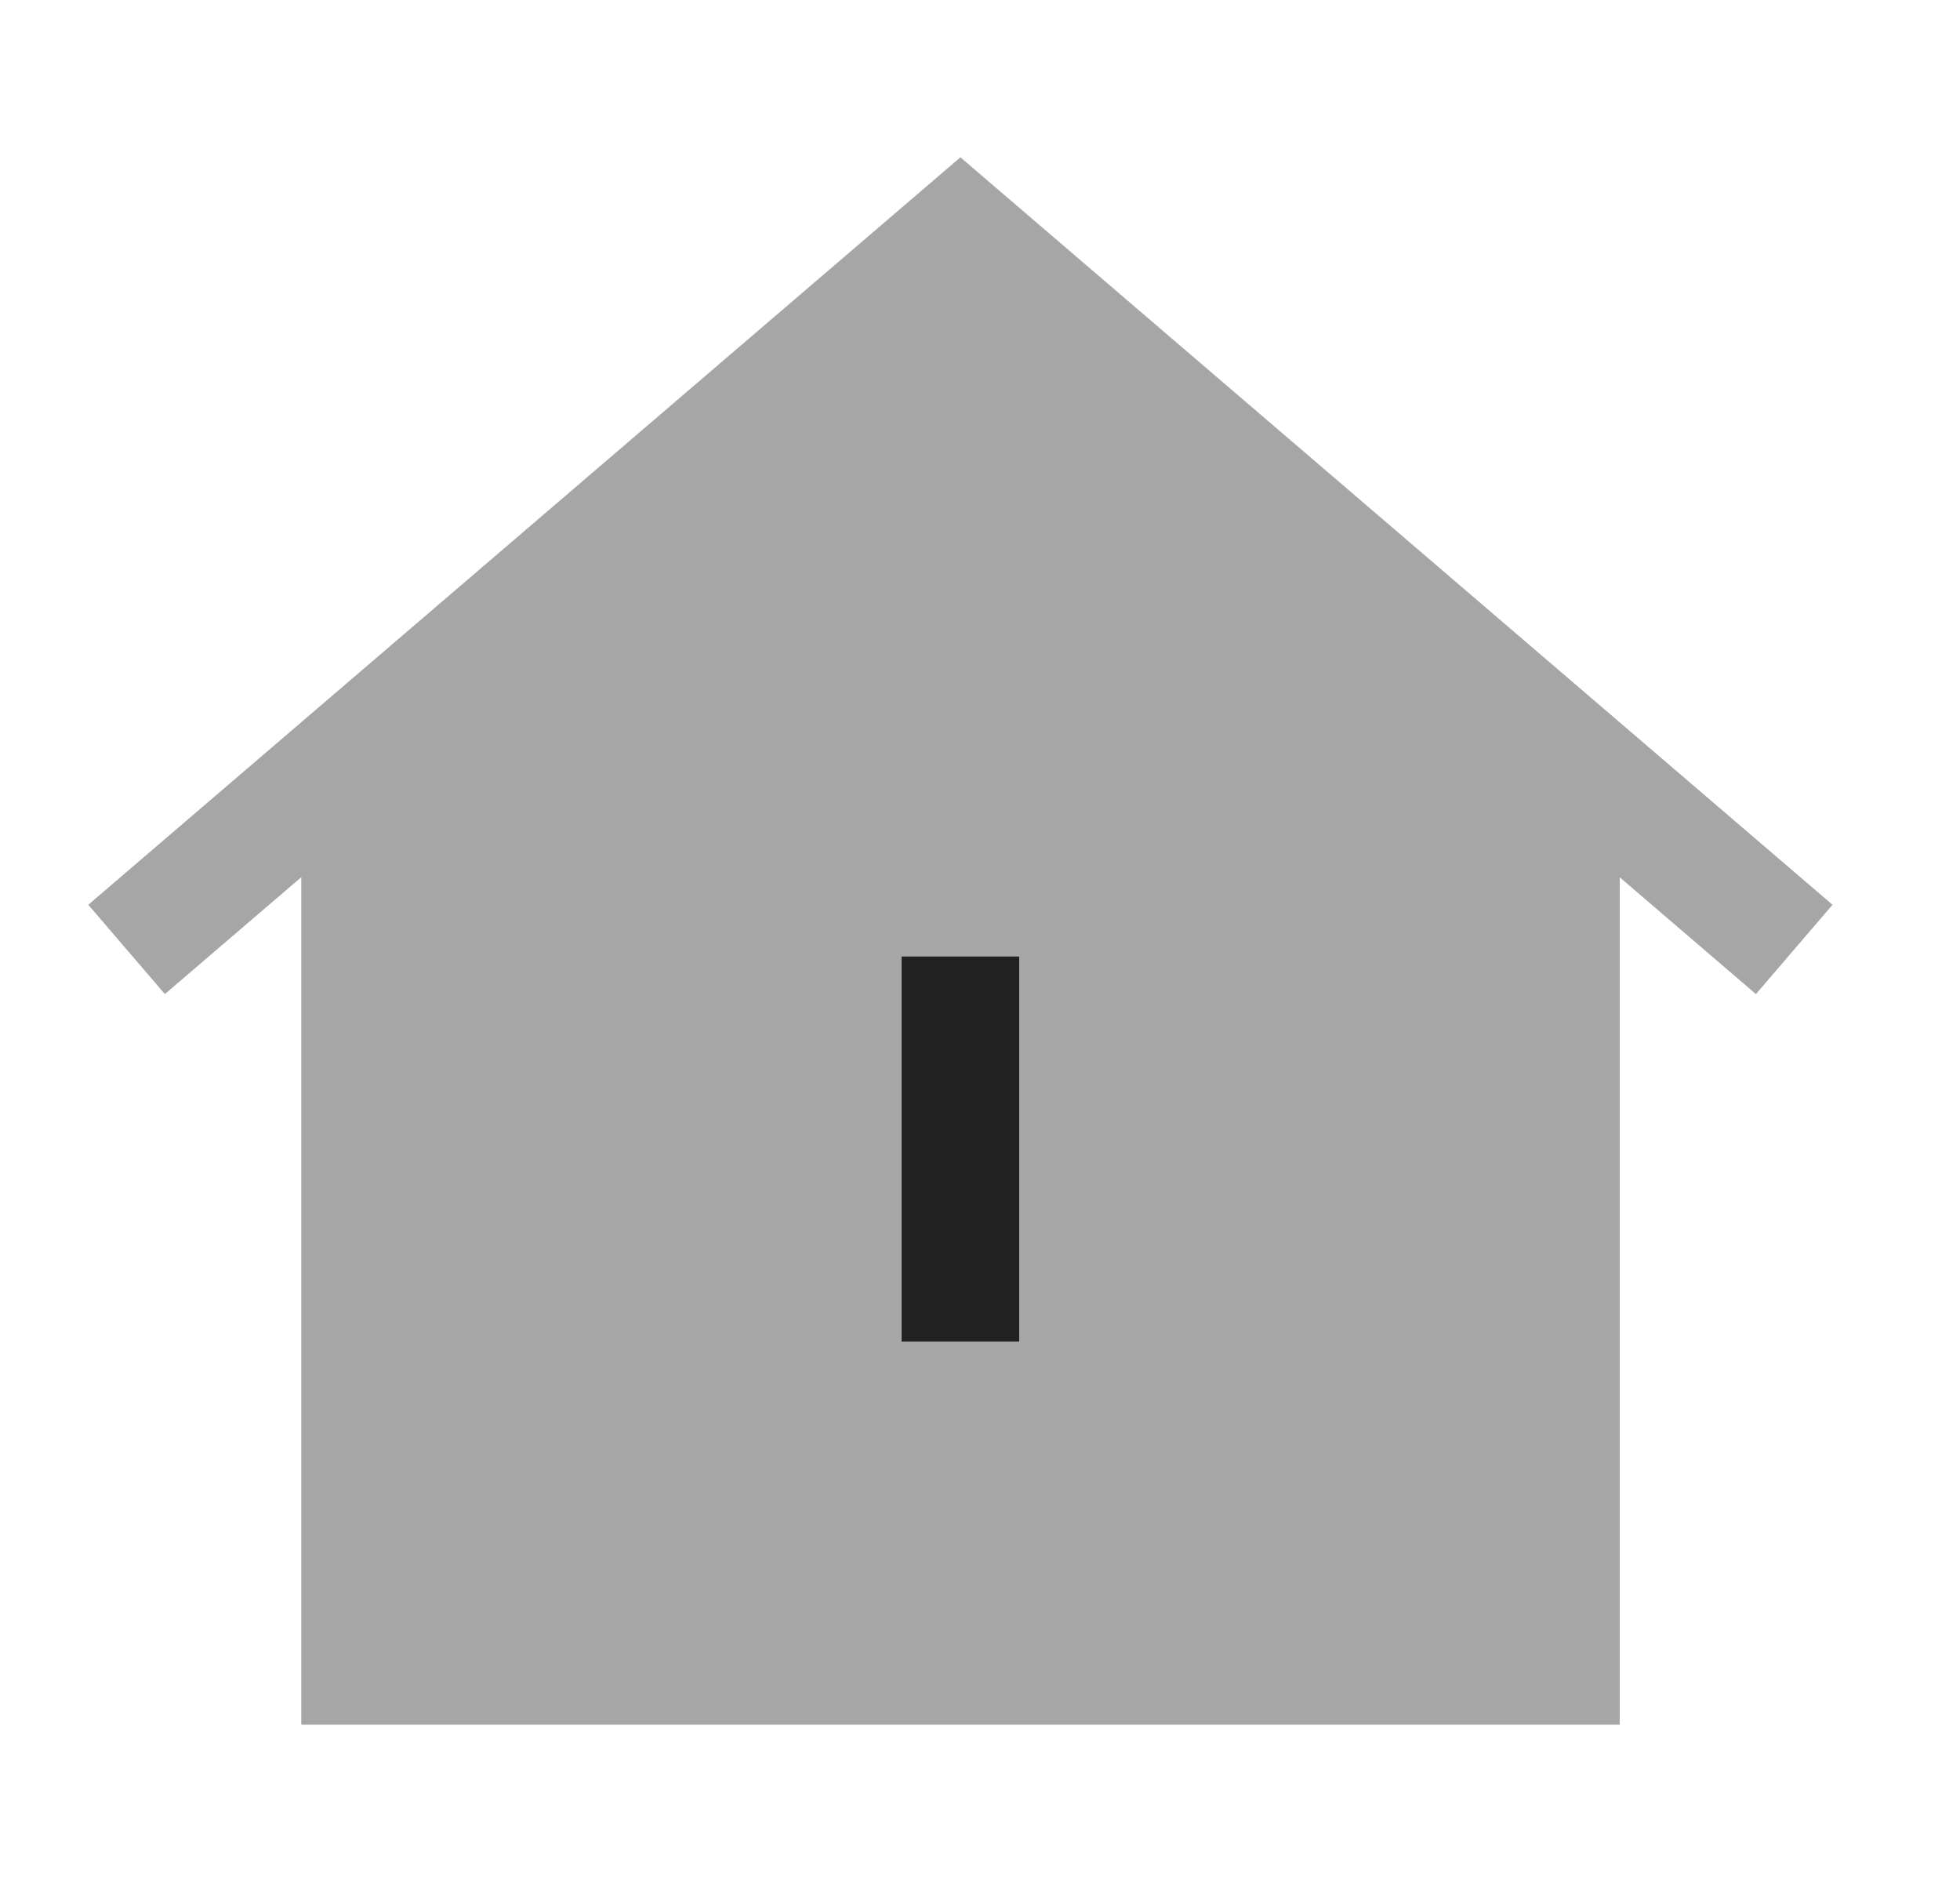 <svg width="25" height="24" viewBox="0 0 25 24" fill="none" xmlns="http://www.w3.org/2000/svg">
<path opacity="0.4" fill-rule="evenodd" clip-rule="evenodd" d="M12.25 2.006L1.126 11.538L2.103 12.677L3.843 11.186V21.994H20.66V11.188L22.397 12.677L23.374 11.538L12.25 2.006Z" fill="#212121"/>
<path d="M13 17.107H11.5V12.198H13V17.107Z" fill="#212121"/>
</svg>

